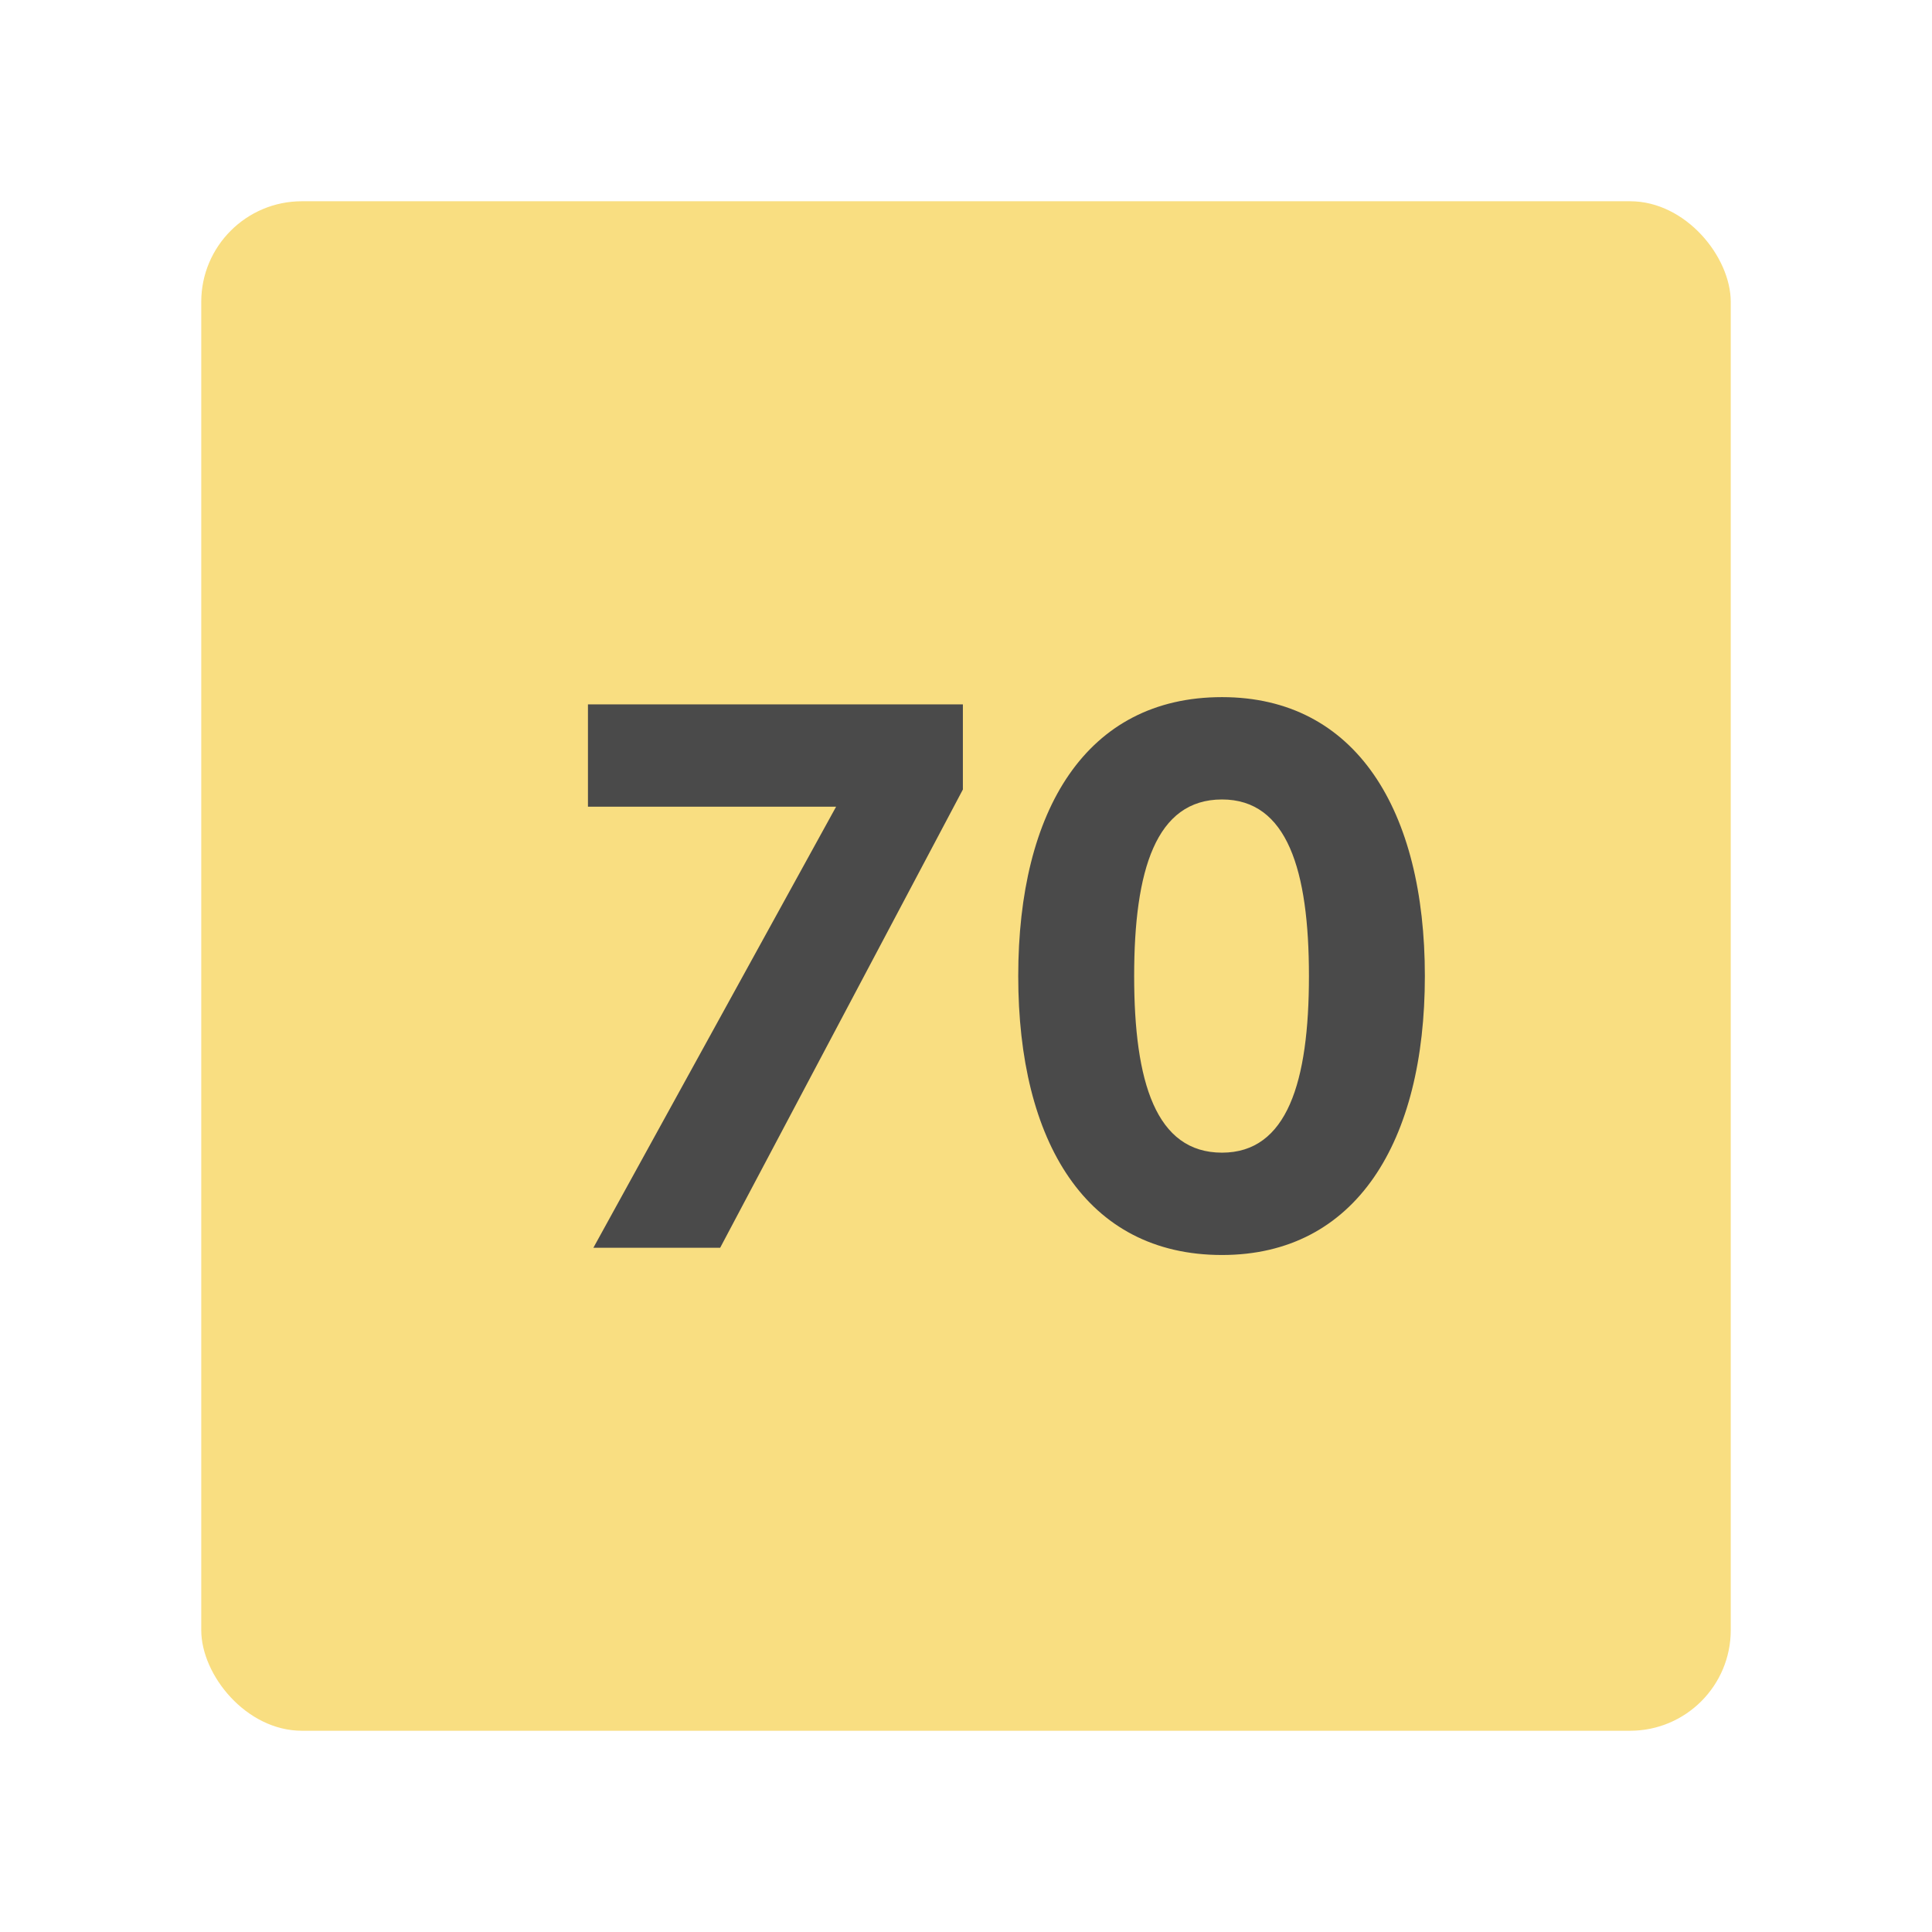 <svg xmlns="http://www.w3.org/2000/svg" width="192" height="192" fill="none"><rect width="152" height="152" x="20" y="20" fill="#F9DE81" rx="10"/><path fill="#4A4A4A" d="M58.43 70v10.17h24.66L58.97 124h12.6l24.12-45.54V70H58.43Zm63.011 54.72c13.32 0 20.16-11.25 20.16-27.72s-6.84-27.72-20.16-27.72c-13.5 0-20.25 11.25-20.25 27.72s6.75 27.72 20.25 27.72Zm0-10.17c-6.57 0-8.73-7.02-8.73-17.55 0-10.53 2.16-17.55 8.73-17.55 6.48 0 8.64 7.02 8.64 17.55 0 10.53-2.16 17.55-8.64 17.55Z"/></svg>